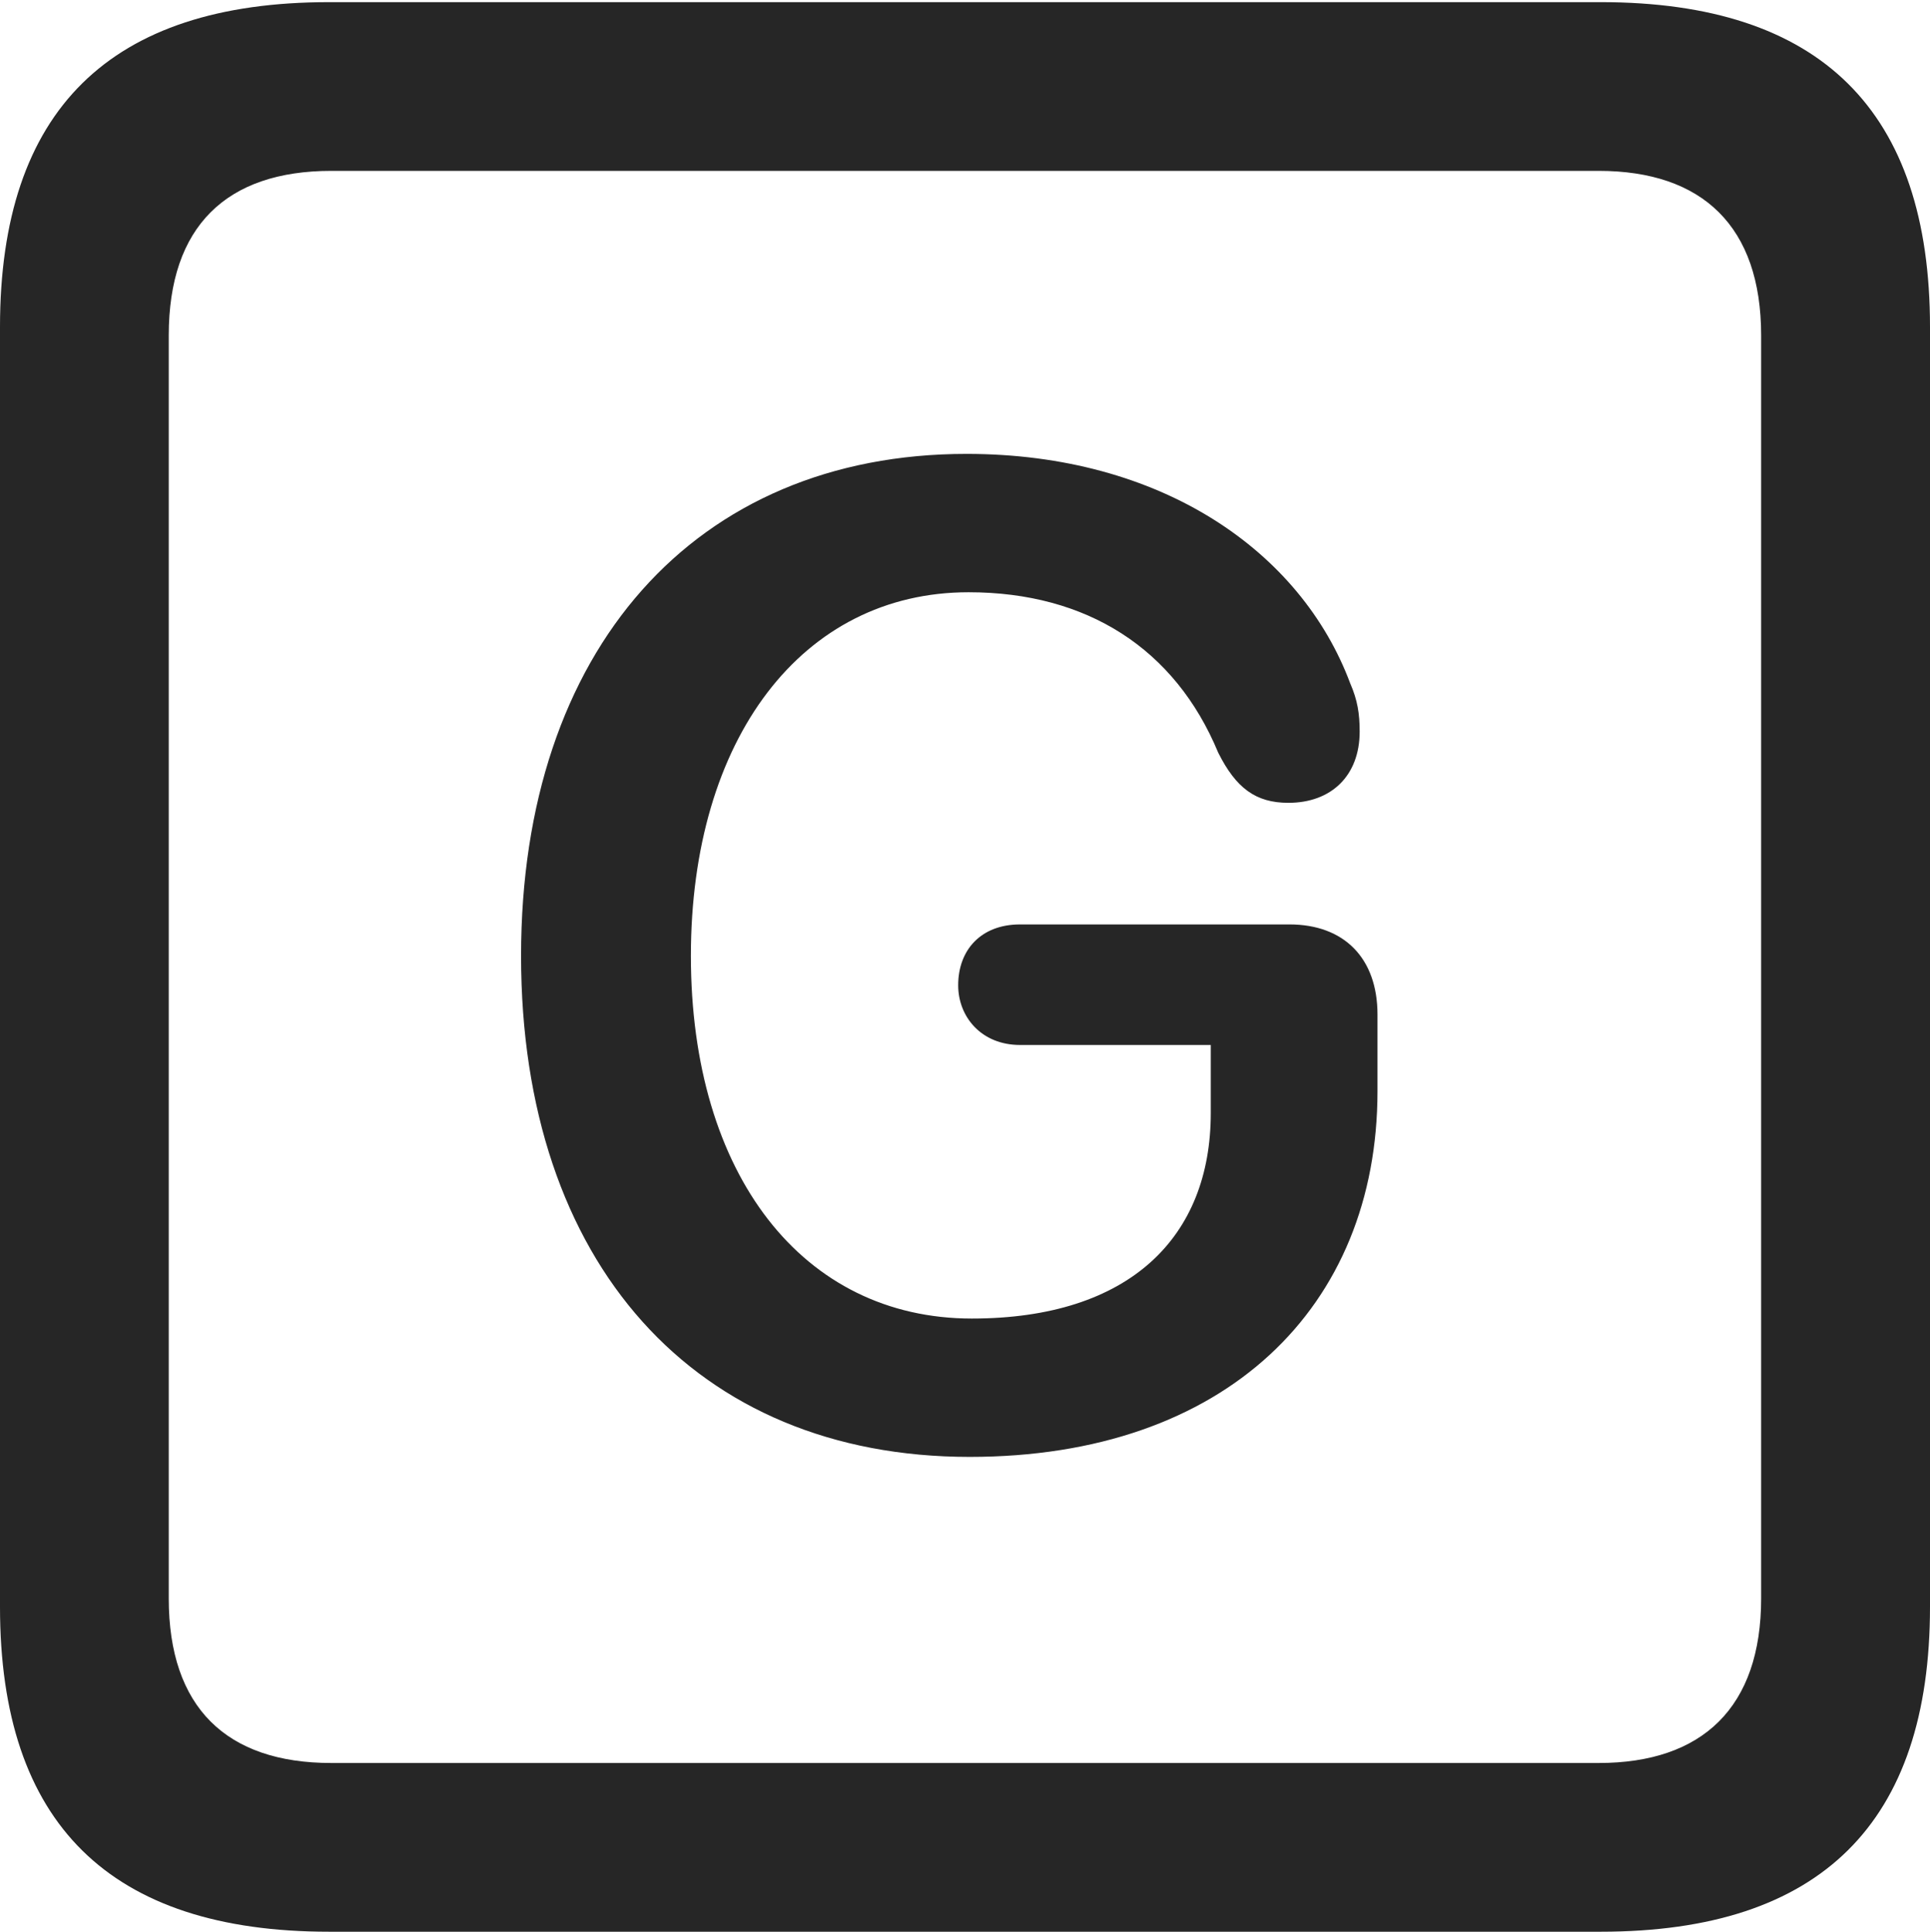 <?xml version="1.0" encoding="UTF-8"?>
<!--Generator: Apple Native CoreSVG 175.5-->
<!DOCTYPE svg
PUBLIC "-//W3C//DTD SVG 1.1//EN"
       "http://www.w3.org/Graphics/SVG/1.1/DTD/svg11.dtd">
<svg version="1.1" xmlns="http://www.w3.org/2000/svg" xmlns:xlink="http://www.w3.org/1999/xlink" width="17.979" height="17.998">
 <g>
  <rect height="17.998" opacity="0" width="17.979" x="0" y="0"/>
  <path d="M3.066 17.998L14.912 17.998C16.963 17.998 17.979 16.982 17.979 14.971L17.979 3.047C17.979 1.035 16.963 0.02 14.912 0.02L3.066 0.02C1.025 0.02 0 1.025 0 3.047L0 14.971C0 16.992 1.025 17.998 3.066 17.998ZM3.086 16.426C2.109 16.426 1.572 15.908 1.572 14.893L1.572 3.125C1.572 2.109 2.109 1.592 3.086 1.592L14.893 1.592C15.859 1.592 16.406 2.109 16.406 3.125L16.406 14.893C16.406 15.908 15.859 16.426 14.893 16.426Z" fill="#000000" fill-opacity="0.85"/>
  <path d="M9.033 13.574C11.416 13.574 12.832 12.178 12.832 10.166L12.832 9.453C12.832 8.926 12.52 8.613 12.012 8.613L9.502 8.613C9.141 8.613 8.926 8.848 8.926 9.18C8.926 9.473 9.141 9.736 9.502 9.736L11.279 9.736L11.279 10.371C11.279 11.523 10.527 12.285 9.053 12.285C7.48 12.285 6.436 10.947 6.436 8.906C6.436 6.885 7.471 5.518 9.023 5.518C10.127 5.518 10.947 6.045 11.348 7.012C11.514 7.344 11.699 7.48 12.002 7.48C12.402 7.48 12.666 7.227 12.666 6.816C12.666 6.65 12.646 6.523 12.578 6.367C12.119 5.137 10.82 4.229 9.004 4.229C6.475 4.229 4.854 6.055 4.854 8.906C4.854 11.768 6.475 13.574 9.033 13.574Z" fill="#000000" fill-opacity="0.85"/>
 </g>
</svg>
